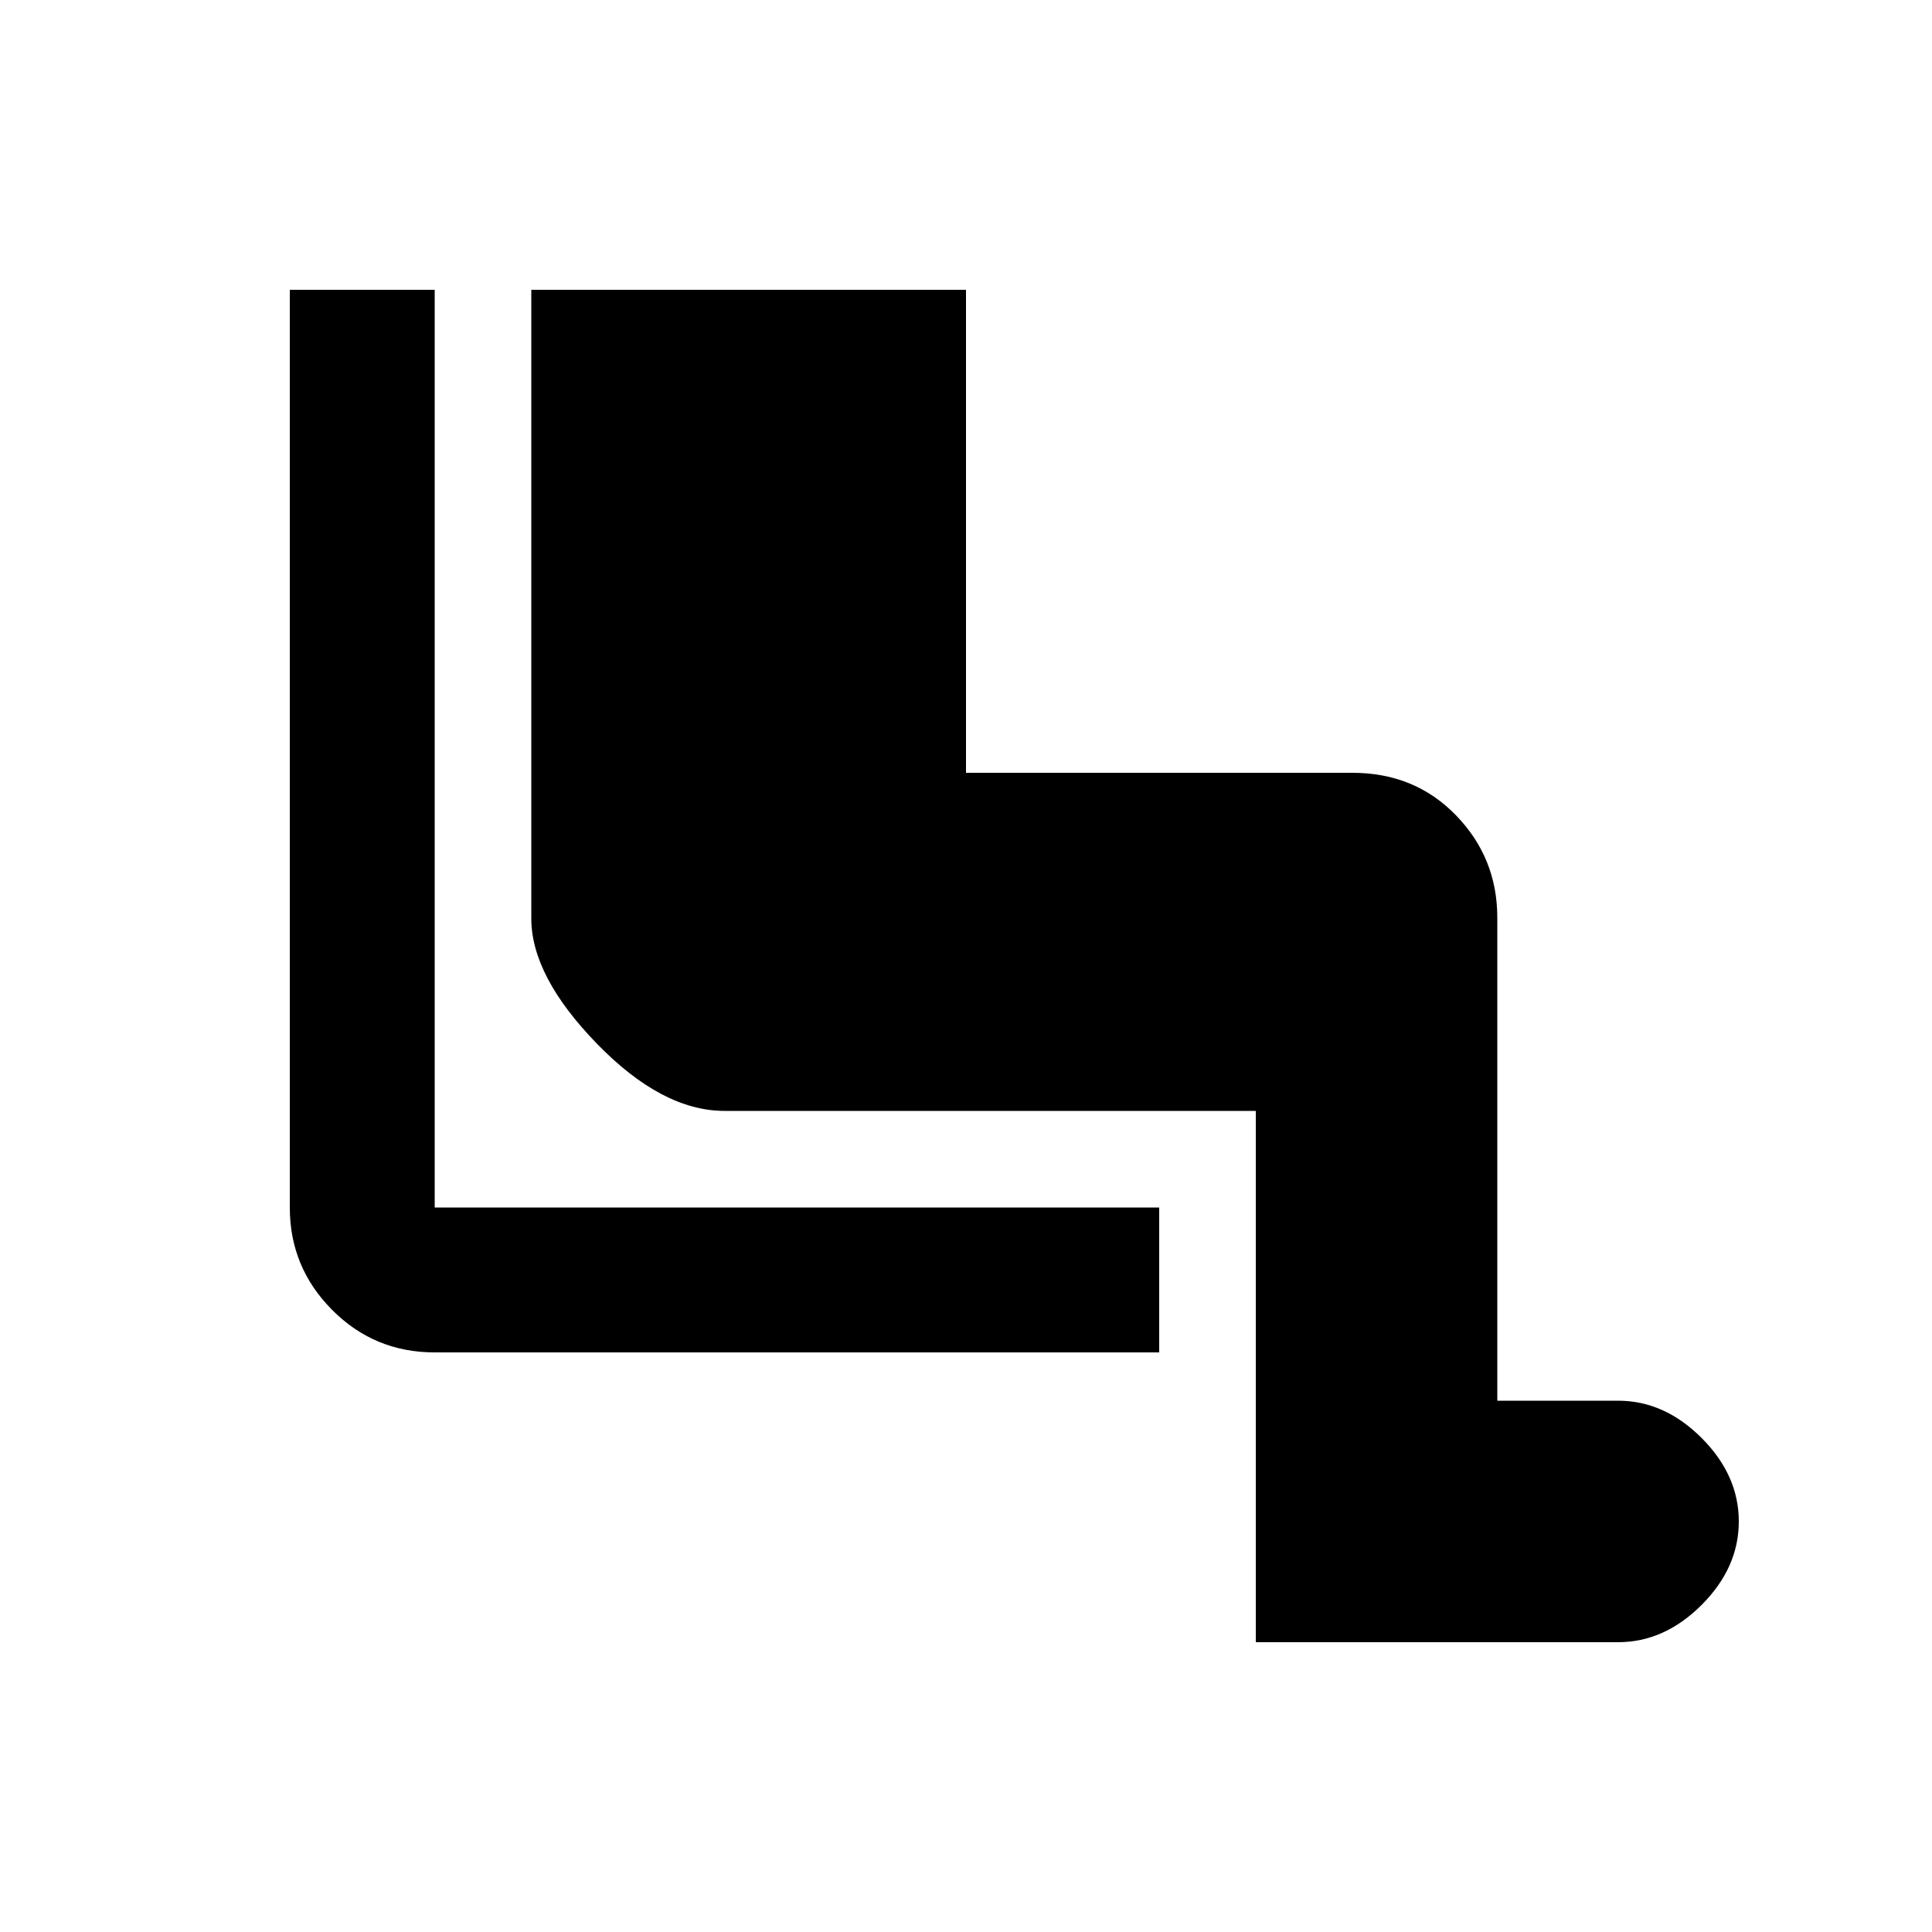 <svg xmlns="http://www.w3.org/2000/svg" height="20" viewBox="0 -960 960 960" width="20"><path d="M624-144v-264H360q-31 0-63.5-33.5T264-503.63V-816h216v240h192q31 0 51.5 21.15T744-504v240h60q23 0 41.5 18.5T864-204q0 23-18.5 41.5T804-144H624Zm-48-144H216q-30 0-51-21.15T144-360v-456h72v456h360v72Z"/></svg>